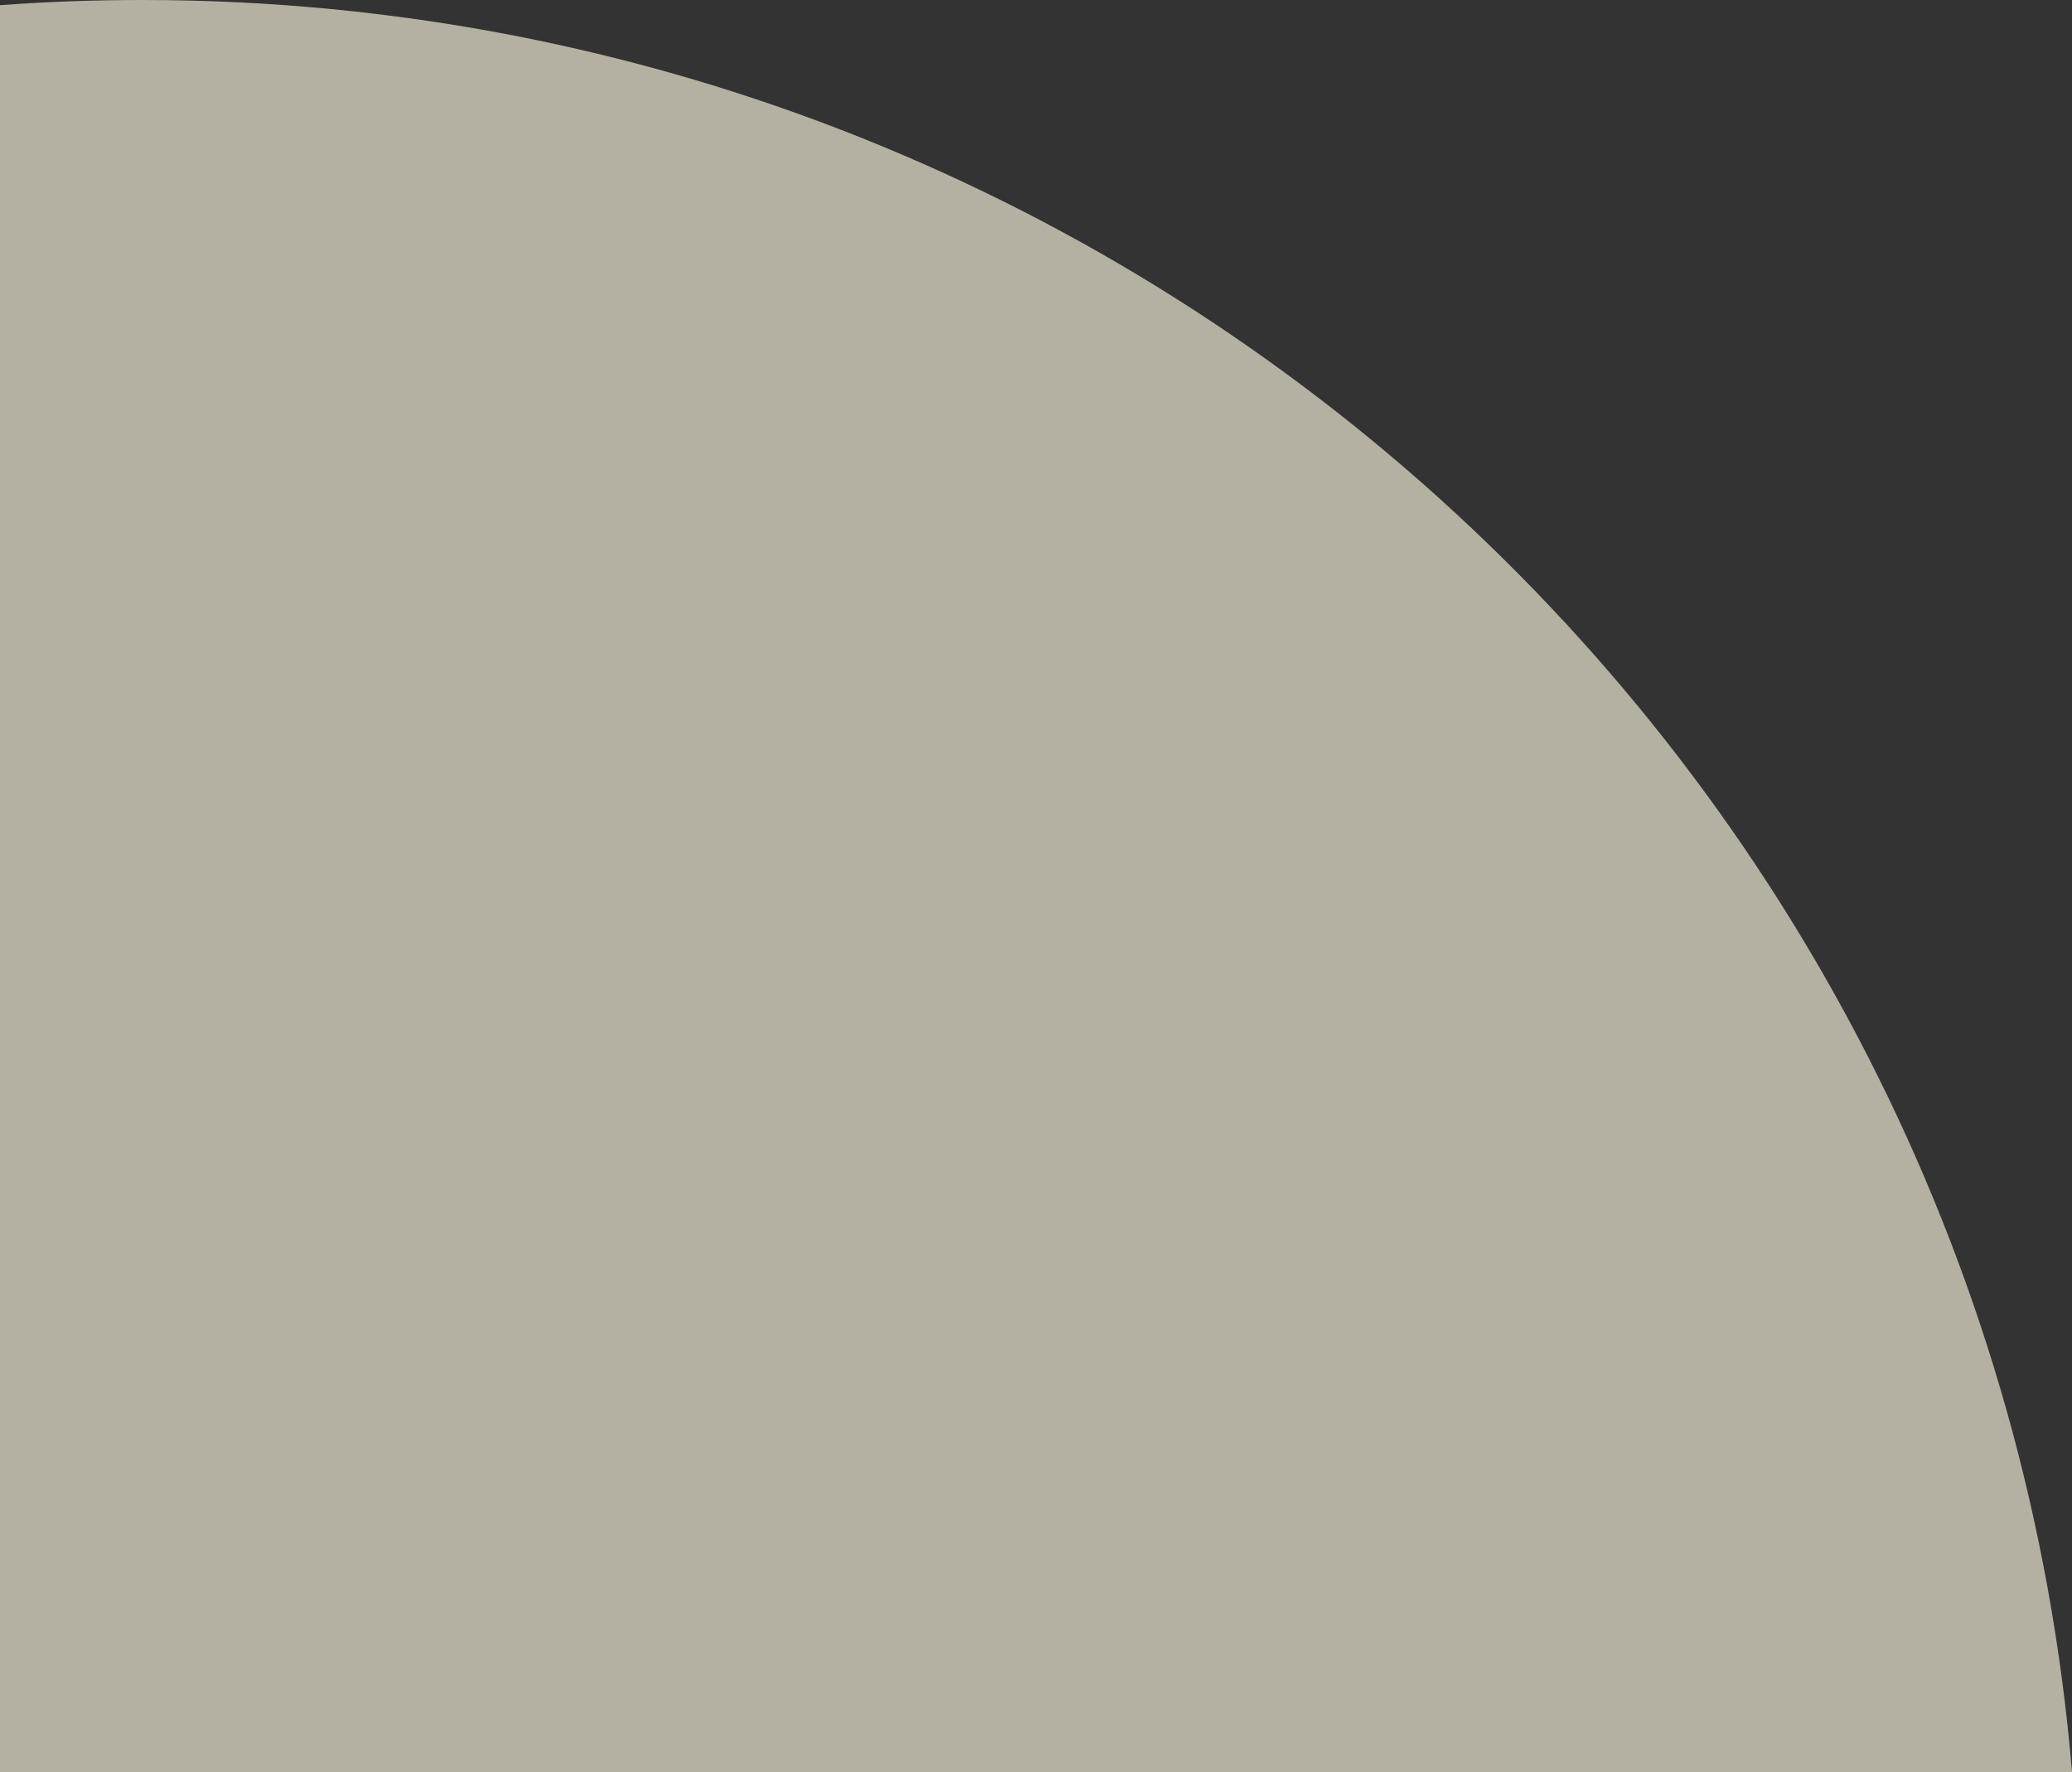 <?xml version="1.0" encoding="UTF-8"?>
<svg id="_레이어_2" data-name="레이어 2" xmlns="http://www.w3.org/2000/svg" xmlns:xlink="http://www.w3.org/1999/xlink" viewBox="0 0 472.42 404">
  <rect x="0" y="0" width="472.42" height="404" fill="#333333" stroke="none"/>
  <defs>
    <style>
      .cls-1 {
        fill: #fff8e1;
        isolation: isolate;
        opacity: .64;
      }

      .cls-2 {
        clip-path: url(#clippath);
      }

      .cls-3 {
        fill: none;
      }
    </style>
    <clipPath id="clippath">
      <rect class="cls-3" width="472.42" height="404"/>
    </clipPath>
  </defs>
  <g id="_레이어_1-2" data-name="레이어 1">
    <g id="_그룹_651" data-name="그룹 651">
      <g class="cls-2">
        <g id="_그룹_579" data-name="그룹 579">
          <path id="_패스_1483" data-name="패스 1483" class="cls-1" d="m0,404h472.42C453.39,177.72,263.7,0,32.5,0,21.57,0,10.73.39,0,1.18v402.82Z"/>
        </g>
      </g>
    </g>
  </g>
</svg>